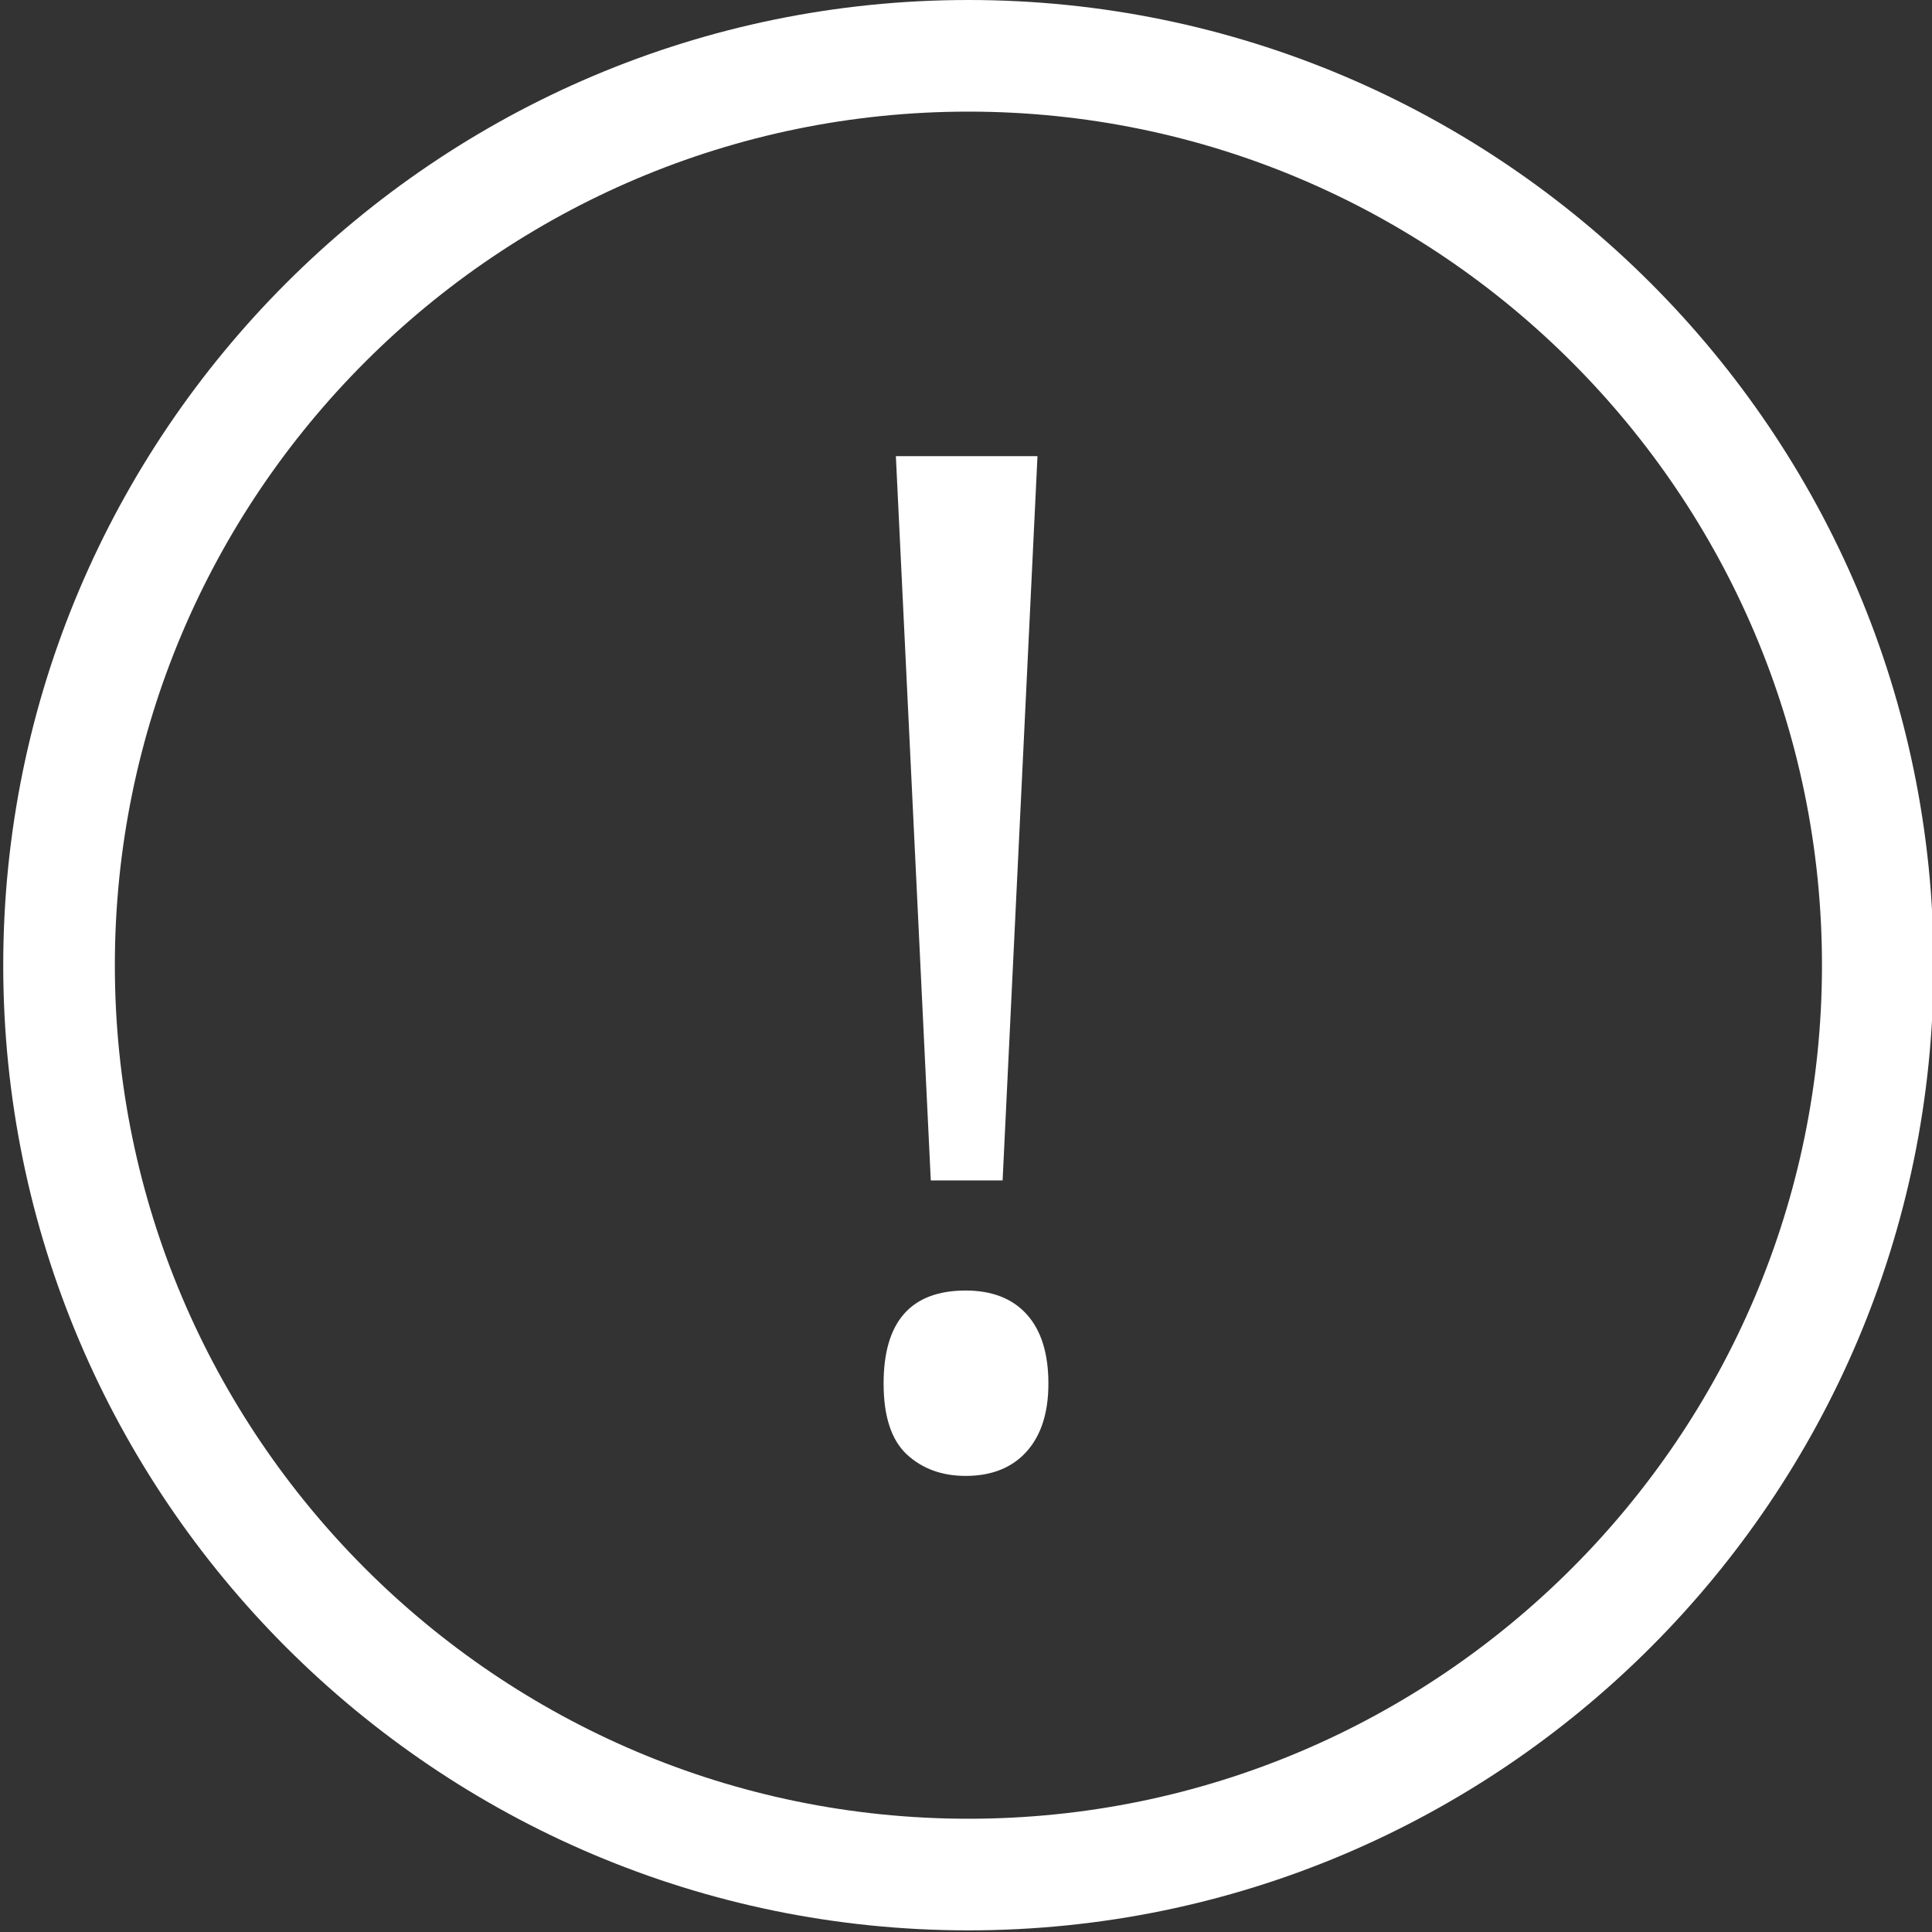 <?xml version="1.0" encoding="utf-8"?>
<!-- Generator: Adobe Illustrator 16.0.3, SVG Export Plug-In . SVG Version: 6.00 Build 0)  -->
<!DOCTYPE svg PUBLIC "-//W3C//DTD SVG 1.1//EN" "http://www.w3.org/Graphics/SVG/1.1/DTD/svg11.dtd">
<svg version="1.1" id="Layer_1" xmlns="http://www.w3.org/2000/svg" xmlns:xlink="http://www.w3.org/1999/xlink" x="0px" y="0px"
	 width="40px" height="40px" viewBox="0 0 40 40" enable-background="new 0 0 40 40" xml:space="preserve">
<rect x="0" y="0" width="40" height="40" fill="#333333" stroke="none"/>
<path fill="#FFFFFF" d="M20.05,39.966c-11.018,0-19.983-8.963-19.983-19.982S9.032,0,20.05,0
	C31.07,0,40.033,8.965,40.033,19.984S31.07,39.966,20.05,39.966z M20.05,2.311
	c-9.744,0-17.672,7.928-17.672,17.673s7.928,17.671,17.672,17.671c9.744,0,17.672-7.927,17.672-17.671
	S29.794,2.311,20.05,2.311z"/>
<g>
	<path fill="#FFFFFF" d="M18.294,28.645c0-1.283,0.566-1.926,1.699-1.926c0.547,0,0.97,0.166,1.267,0.496
		s0.446,0.807,0.446,1.43c0,0.605-0.151,1.074-0.453,1.41c-0.302,0.334-0.722,0.502-1.26,0.502
		c-0.491,0-0.897-0.148-1.219-0.445C18.454,29.812,18.294,29.324,18.294,28.645z M20.758,24.439h-1.487
		L18.548,9.444h2.932L20.758,24.439z"/>
</g>
<g>
</g>
<g>
</g>
<g>
</g>
<g>
</g>
<g>
</g>
<g>
</g>
</svg>
